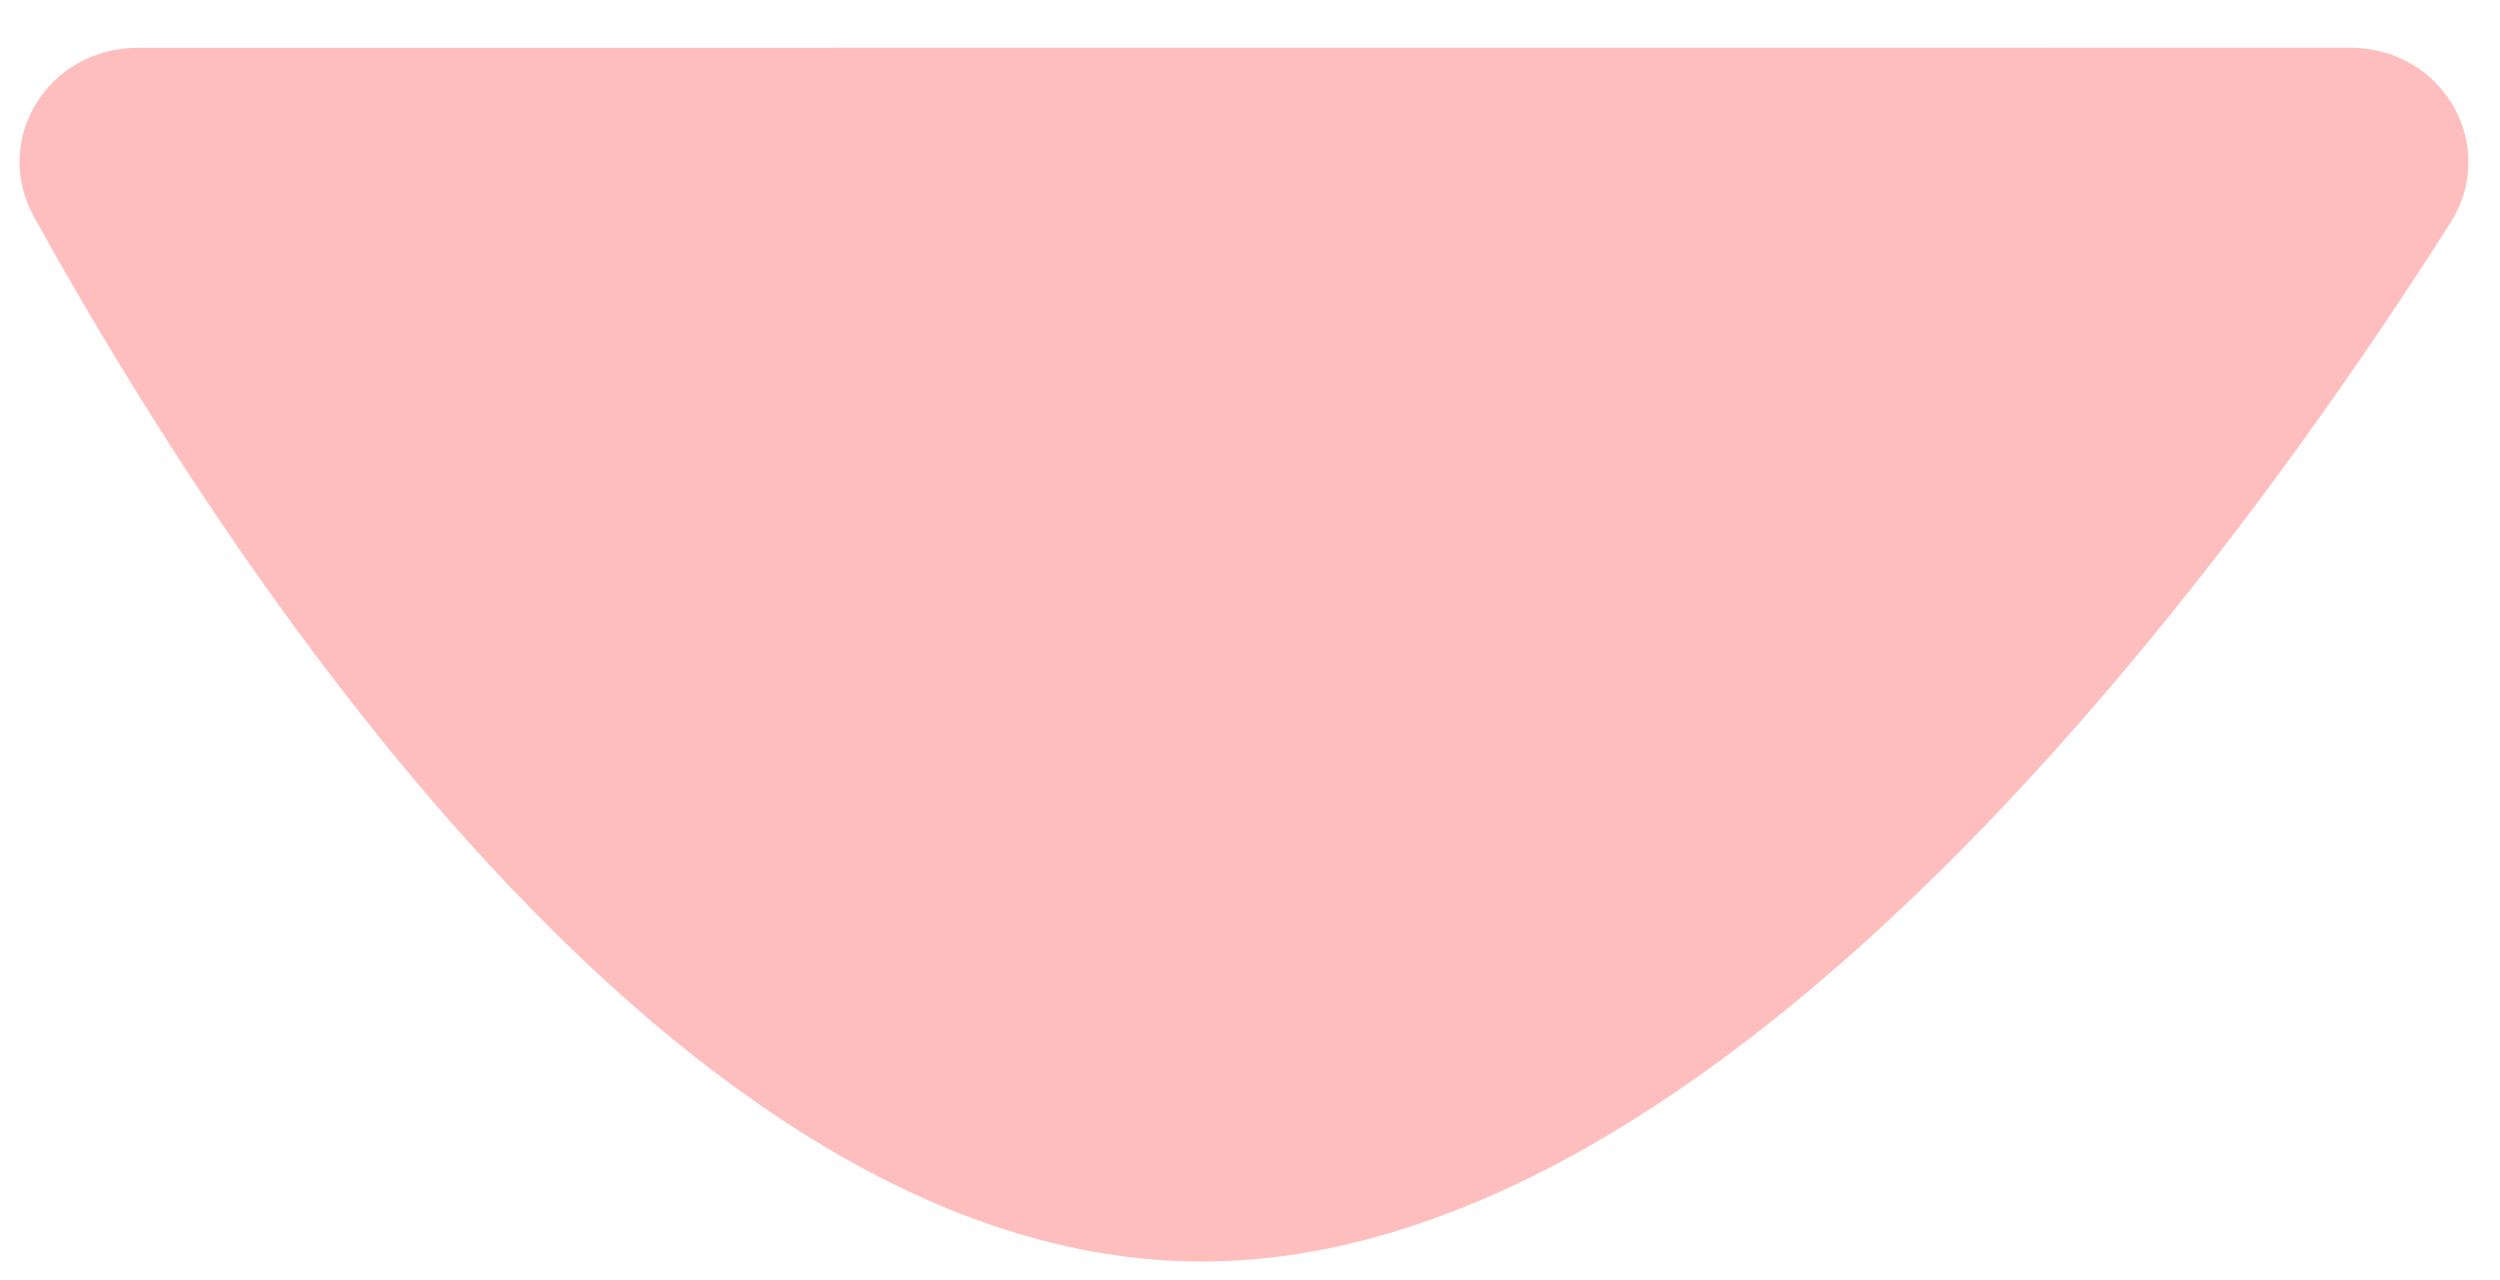 <svg width="41" height="21" viewBox="0 0 41 21" fill="none" xmlns="http://www.w3.org/2000/svg">
<path d="M19.709 20.689C11.044 20.689 3.585 9.033 0.56 3.561C-0.147 2.281 0.796 0.784 2.258 0.784L38.54 0.782C40.059 0.782 40.996 2.383 40.181 3.665C36.671 9.182 28.318 20.689 19.709 20.689Z" fill="#FFBEBE"/>
</svg>
